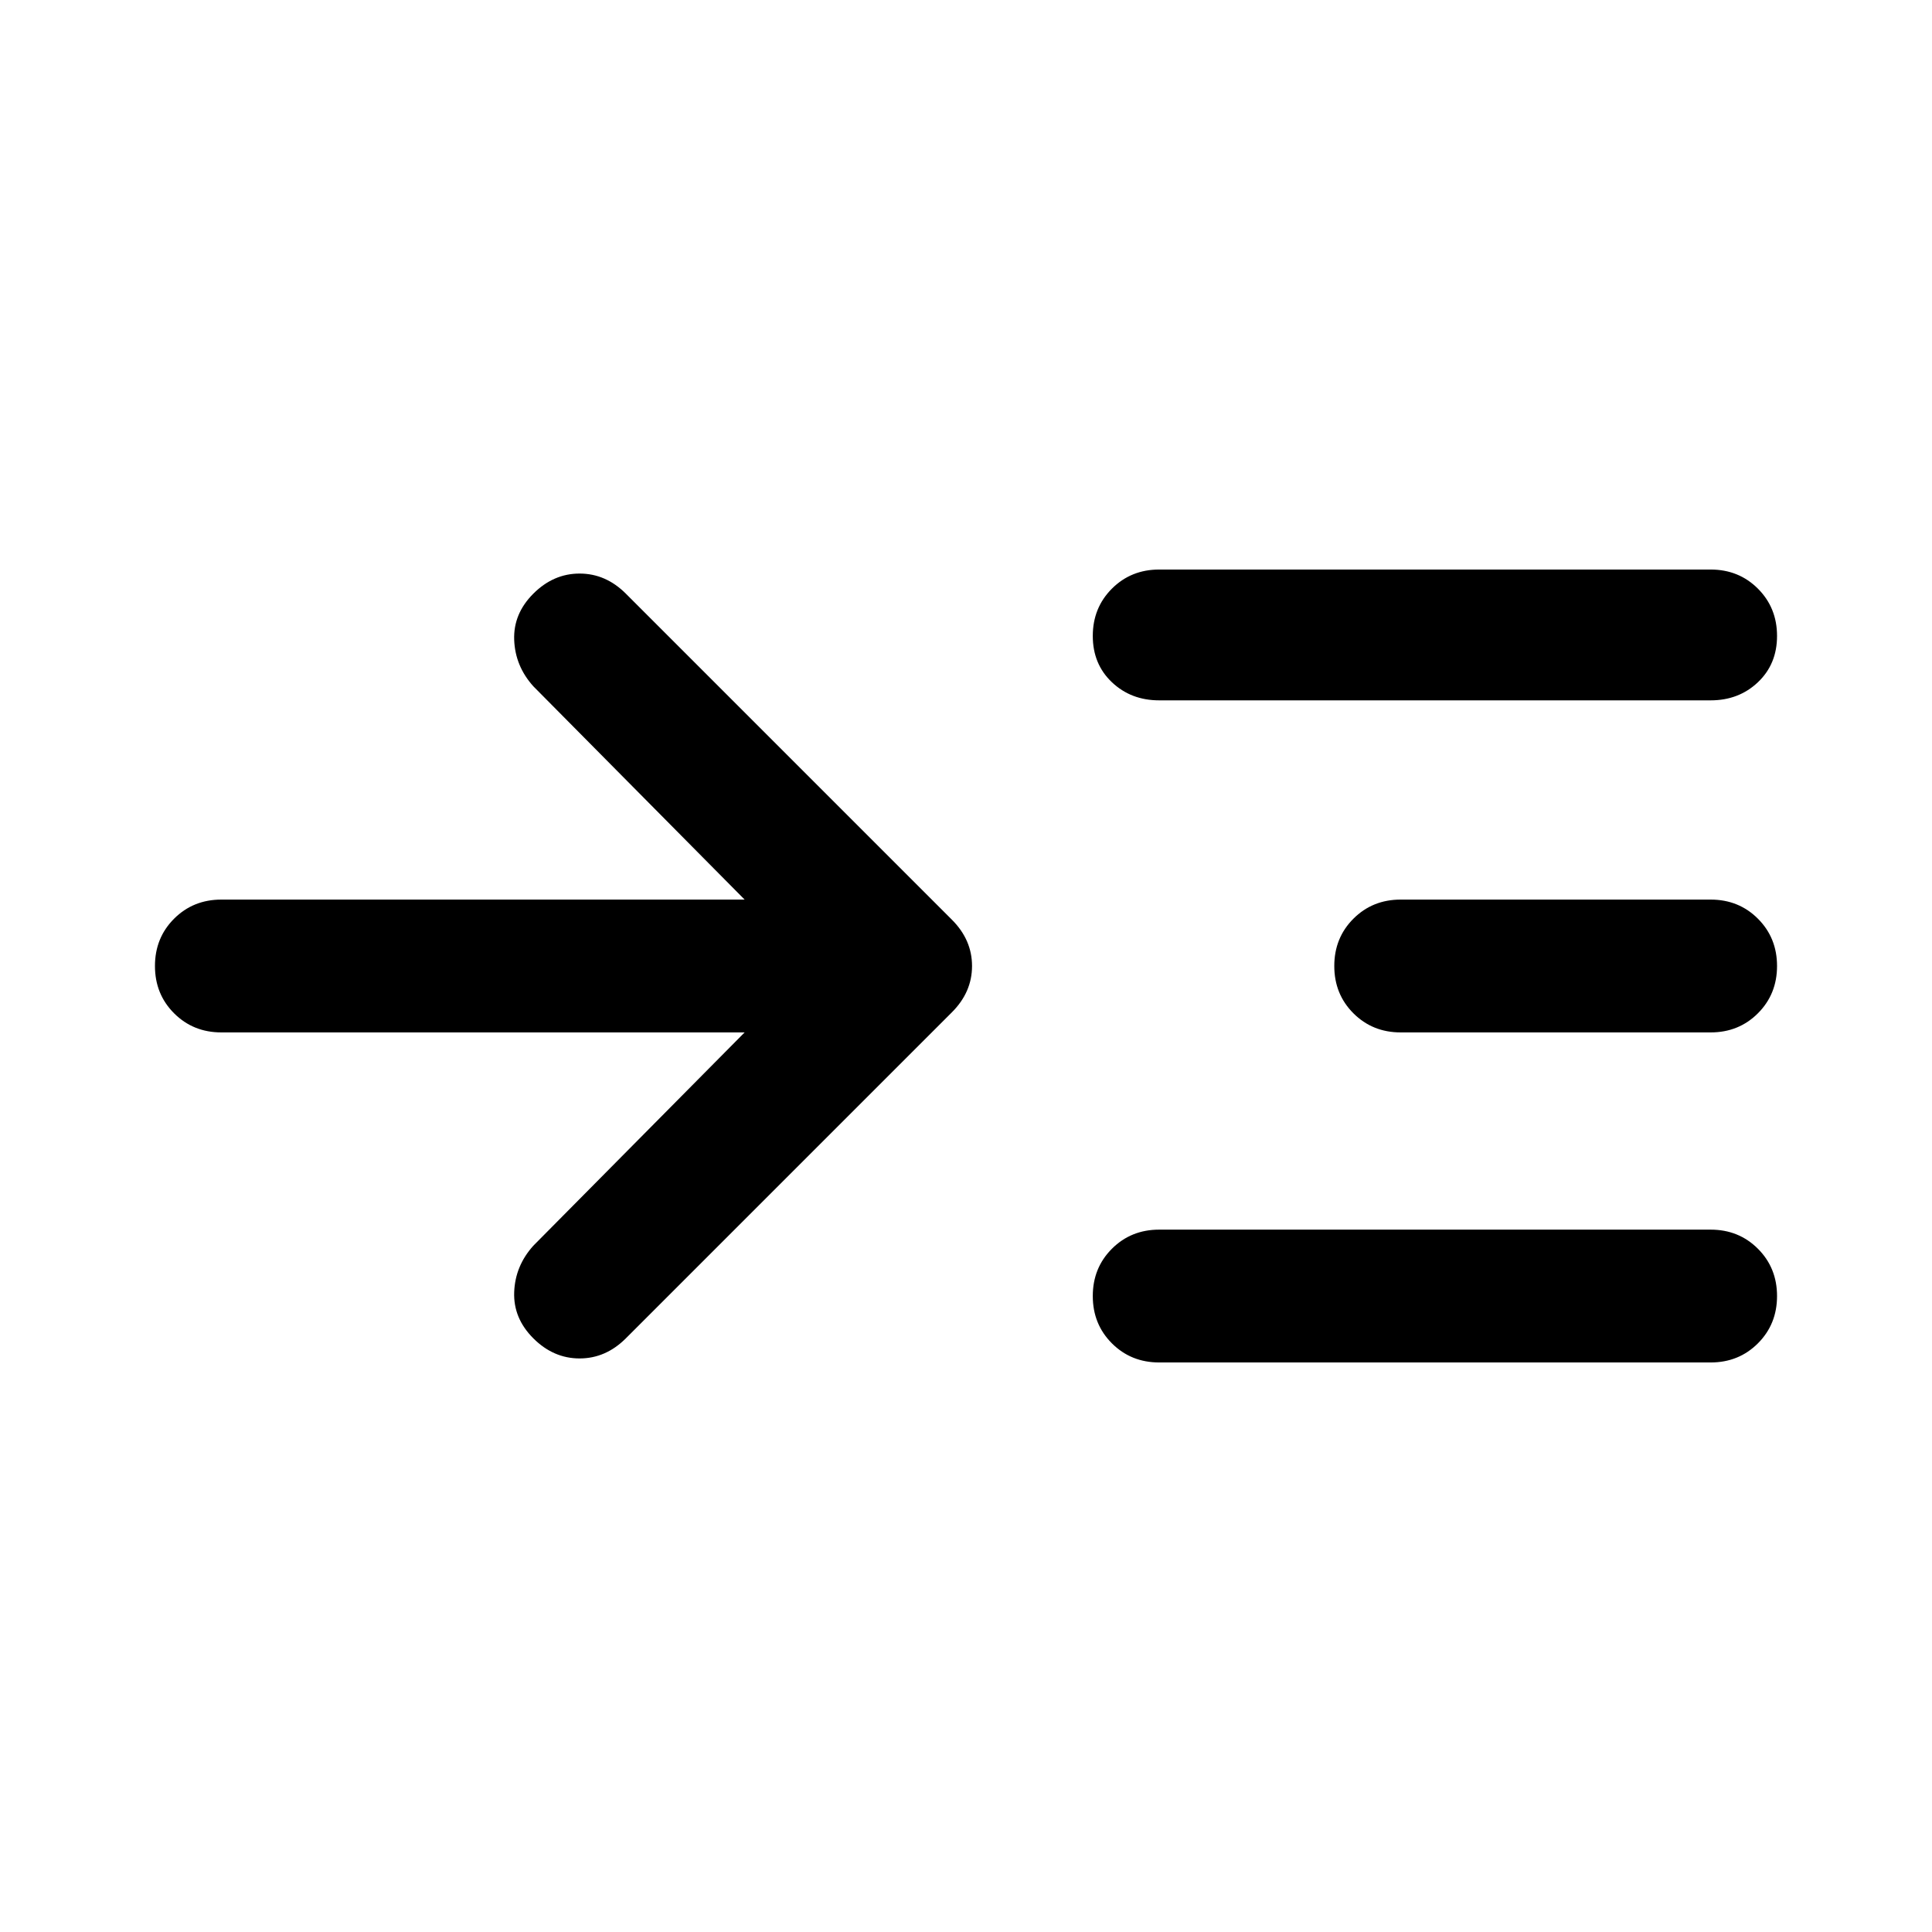 <svg xmlns="http://www.w3.org/2000/svg" height="48" width="48"><path d="M18.5 25.65h-13q-.7 0-1.175-.475Q3.85 24.7 3.85 24q0-.7.475-1.175.475-.475 1.175-.475h13l-5.25-5.3q-.45-.5-.475-1.15-.025-.65.475-1.15.5-.5 1.15-.5.65 0 1.15.5l8.1 8.1q.5.5.5 1.15 0 .65-.5 1.15l-8.1 8.1q-.5.5-1.15.5-.65 0-1.15-.5-.5-.5-.475-1.15.025-.65.475-1.15Zm10.3-8.25q-.7 0-1.175-.45-.475-.45-.475-1.15t.475-1.175q.475-.475 1.175-.475h13.7q.7 0 1.175.475.475.475.475 1.175 0 .7-.475 1.15-.475.45-1.175.45Zm0 16.45q-.7 0-1.175-.475-.475-.475-.475-1.175 0-.7.475-1.175.475-.475 1.175-.475h13.7q.7 0 1.175.475.475.475.475 1.175 0 .7-.475 1.175-.475.475-1.175.475Zm6-8.2q-.7 0-1.175-.475Q33.15 24.7 33.15 24q0-.7.475-1.175.475-.475 1.175-.475h7.7q.7 0 1.175.475.475.475.475 1.175 0 .7-.475 1.175-.475.475-1.175.475Z"/></svg>